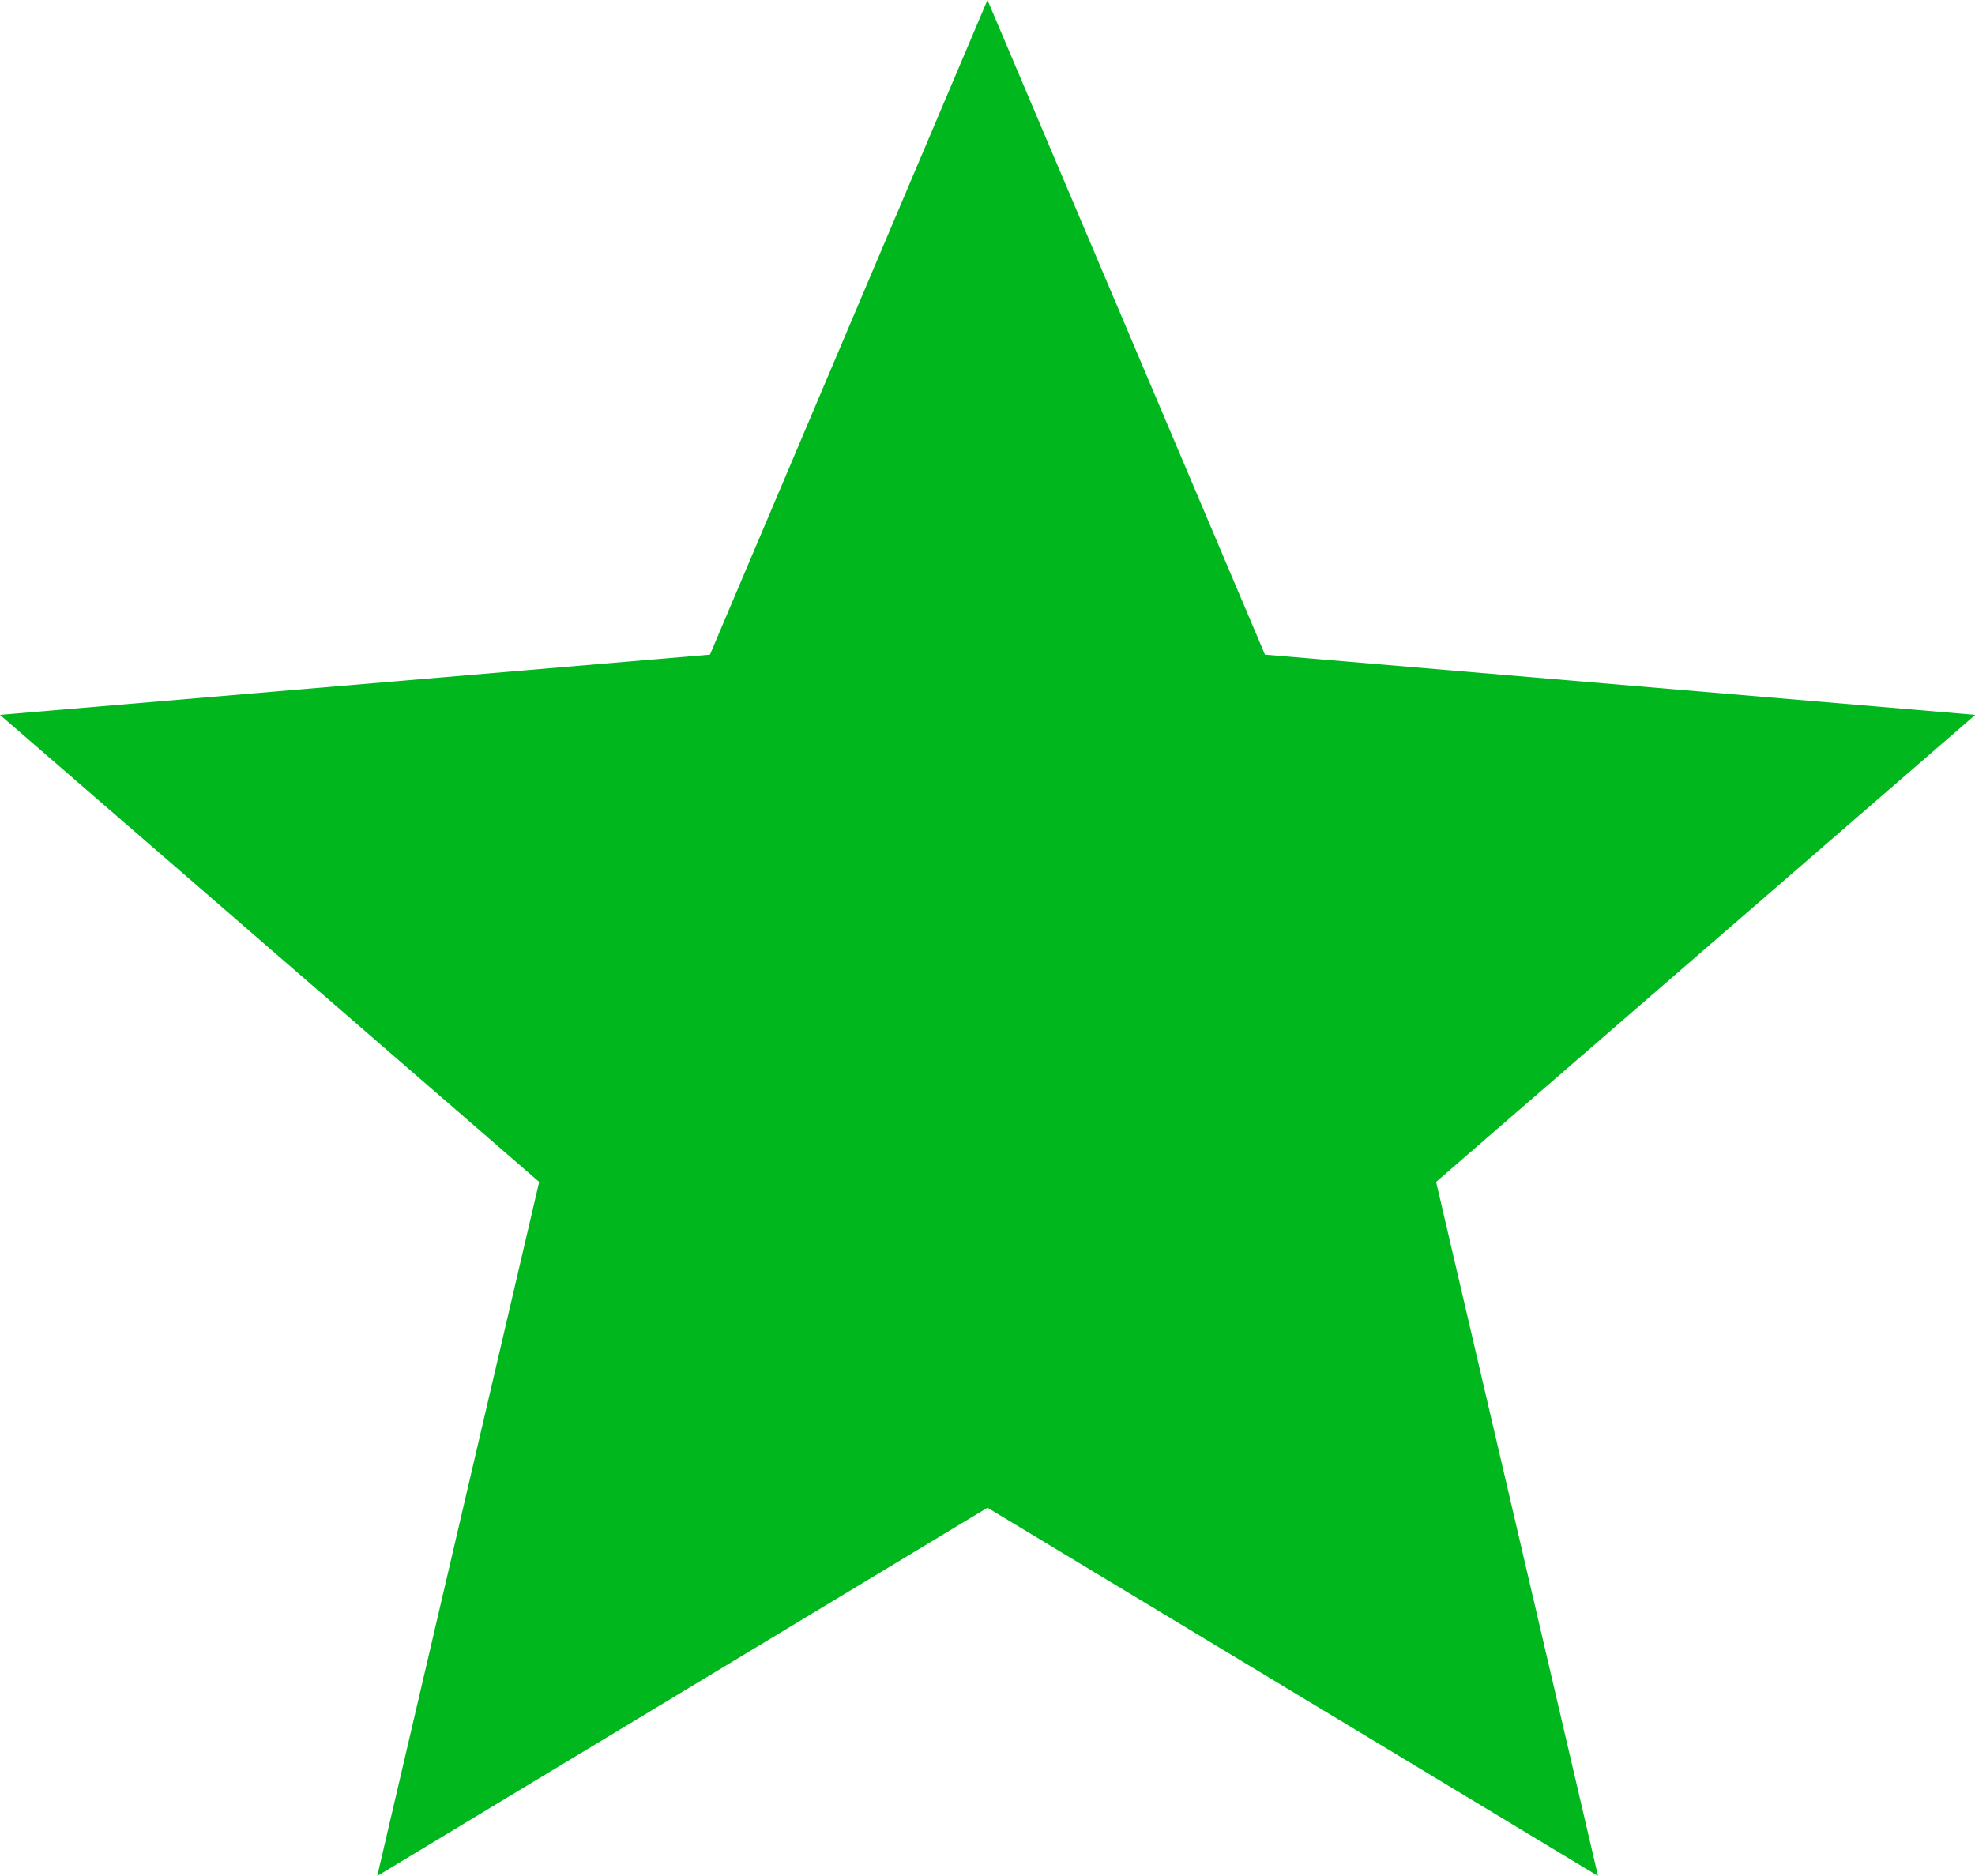 <svg xmlns="http://www.w3.org/2000/svg" width="28.055" height="26.652" viewBox="0 0 28.055 26.652">
    <path id="star_purple500"
          d="M16.027,23.42,24.7,28.652l-2.3-9.861,7.659-6.635L19.969,11.3,16.027,2l-3.942,9.3L2,12.156l7.659,6.635-2.3,9.861Z"
          transform="translate(-2 -2)" fill="#00b81e"/>
</svg>
